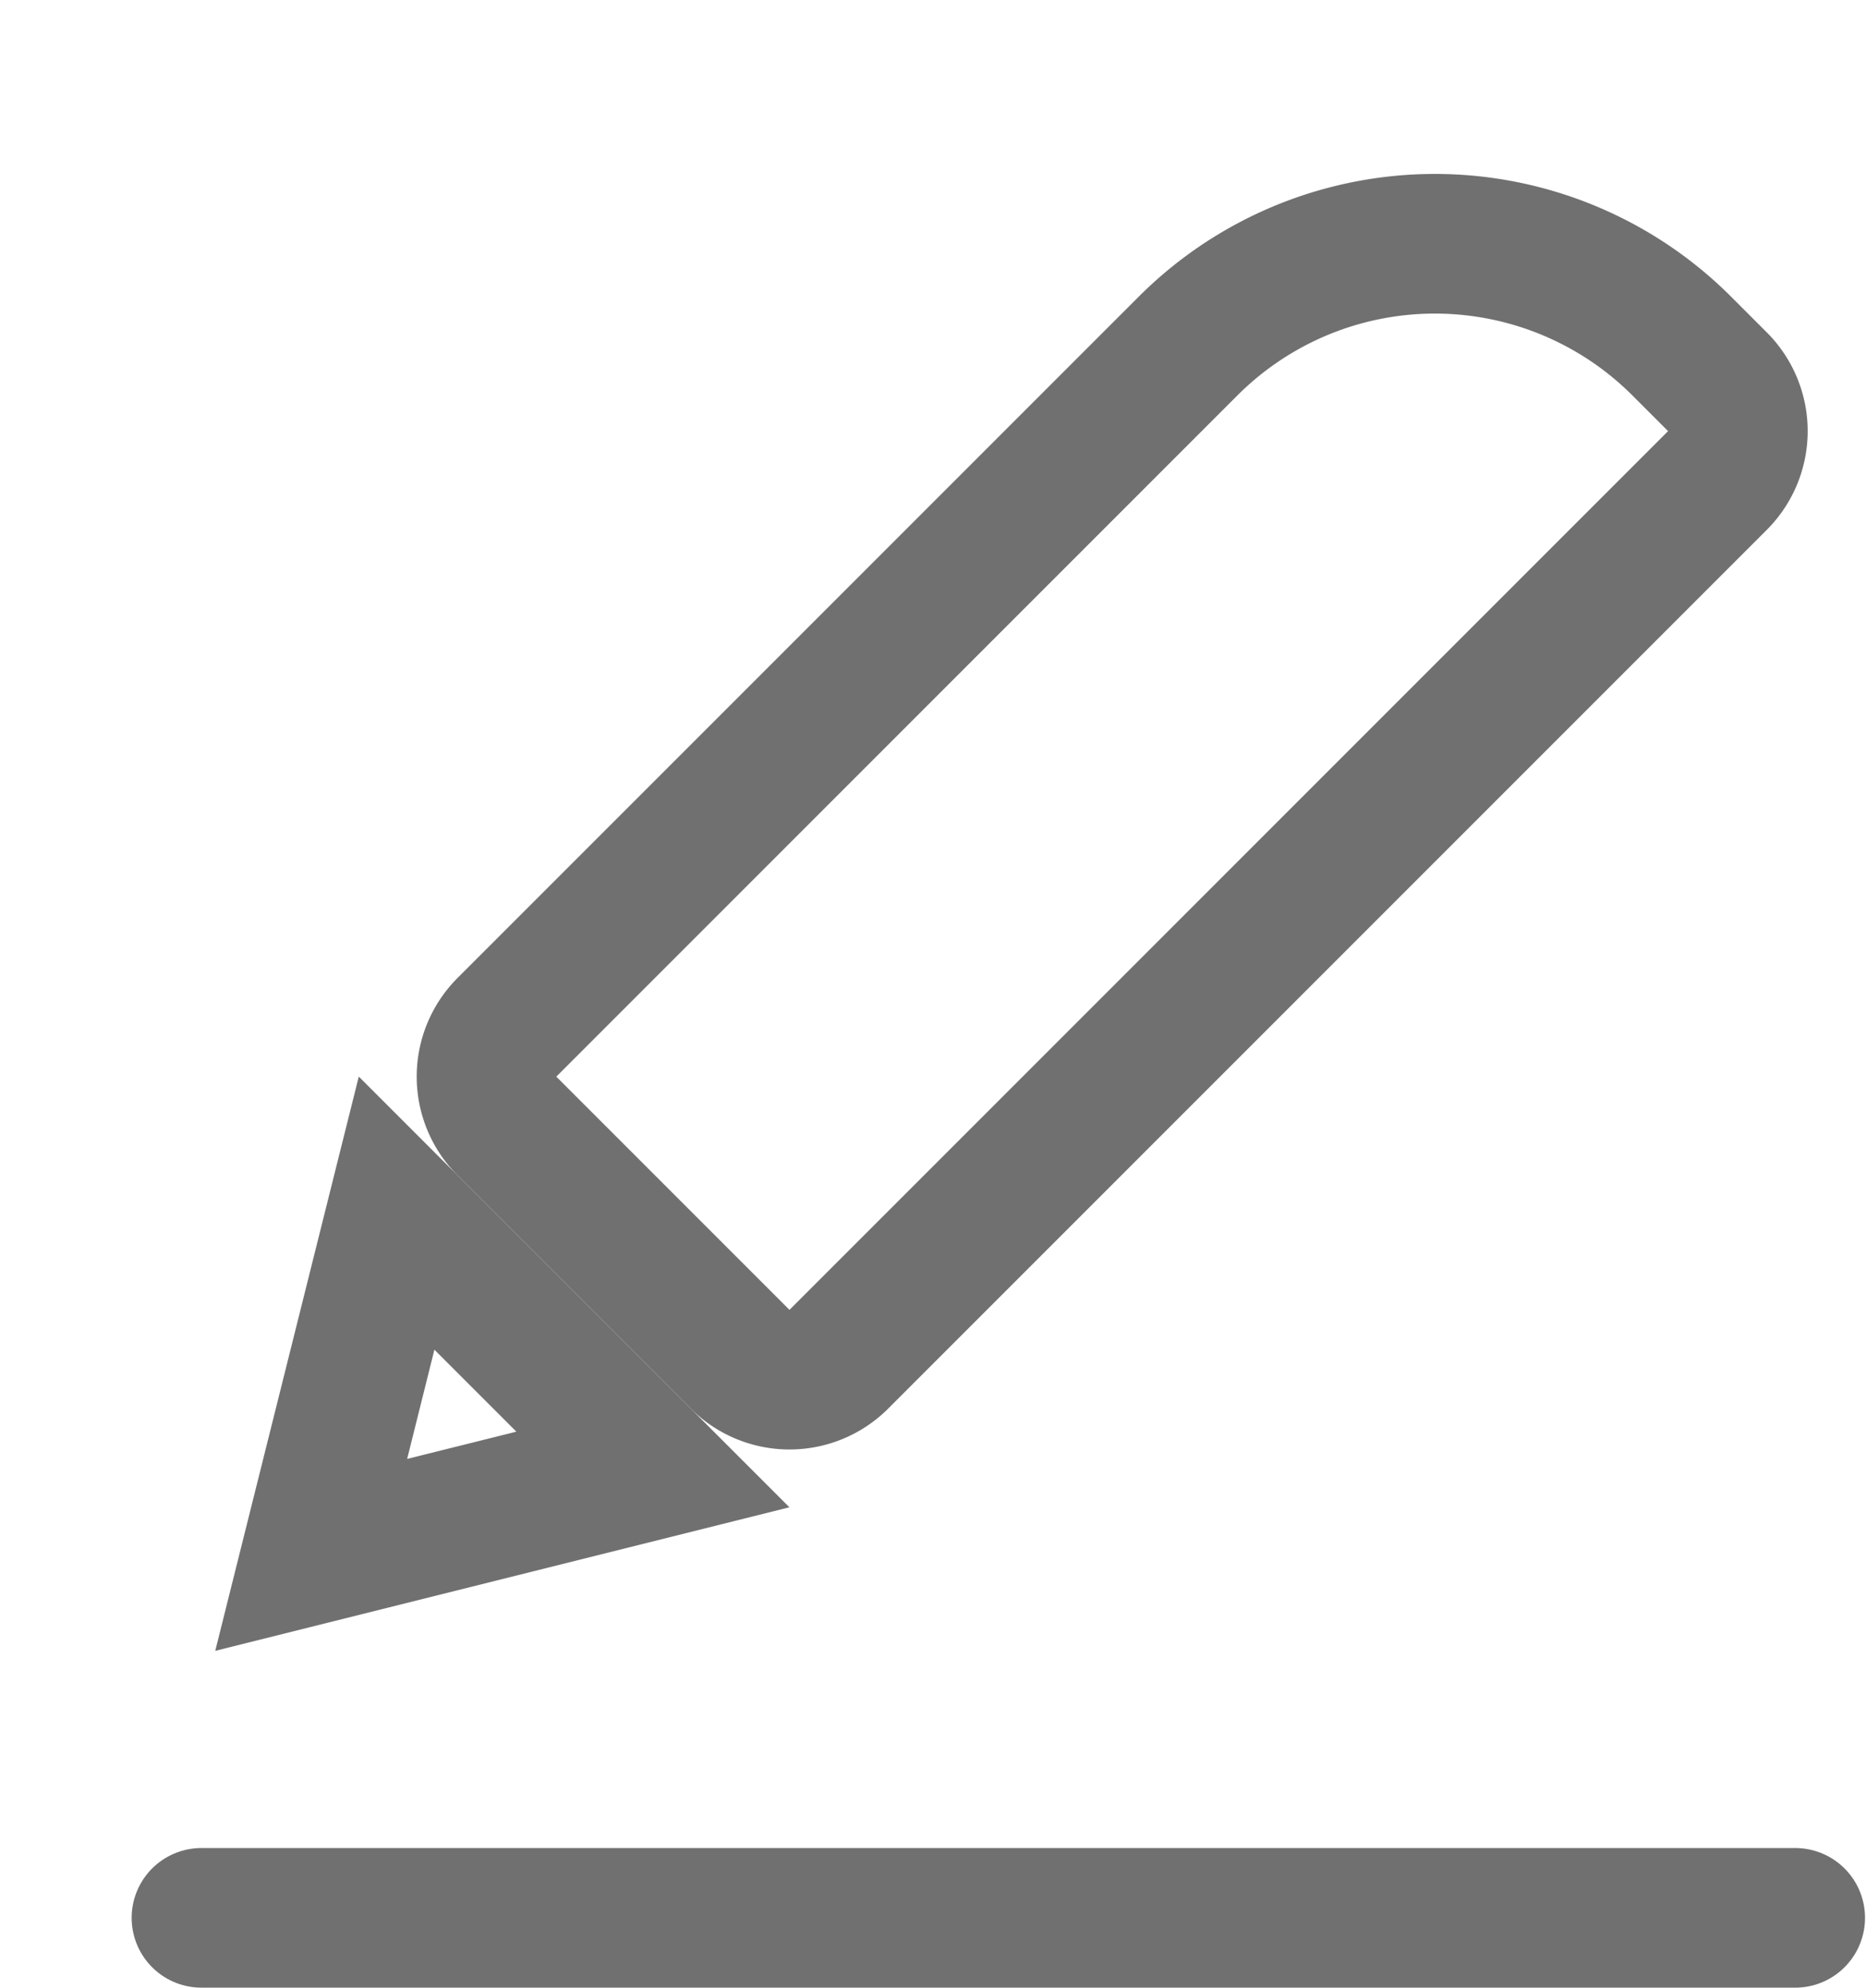 <svg xmlns="http://www.w3.org/2000/svg" width="13.366" height="14.236" viewBox="0 0 13.366 14.236"><g transform="translate(-448.428 -532.092)"><g transform="translate(454.083 542.887) rotate(-135)" fill="none" stroke="#707070" stroke-width="1"><path d="M0,0H4.362a0,0,0,0,1,0,0V7.9a3,3,0,0,1-3,3H0a0,0,0,0,1,0,0V0A0,0,0,0,1,0,0Z" stroke="none"/><path d="M1,.5H3.362a.5.5,0,0,1,.5.5V7.9a2.5,2.5,0,0,1-2.5,2.5H1a.5.5,0,0,1-.5-.5V1A.5.5,0,0,1,1,.5Z" fill="none"/></g><g transform="translate(451.512 545.457) rotate(-135)" fill="none"><path d="M2.181,0,4.362,3.635H0Z" stroke="none"/><path d="M 2.181 1.944 L 1.766 2.635 L 2.596 2.635 L 2.181 1.944 M 2.181 -4.76837158203125e-06 L 4.362 3.635 L 3.814697265625e-06 3.635 L 2.181 -4.76837158203125e-06 Z" stroke="none" fill="#707070"/></g><path d="M1451.962,271.531h-11.416" transform="translate(-990.675 274.296)" fill="none" stroke="#707070" stroke-linecap="round" stroke-width="1"/></g></svg>